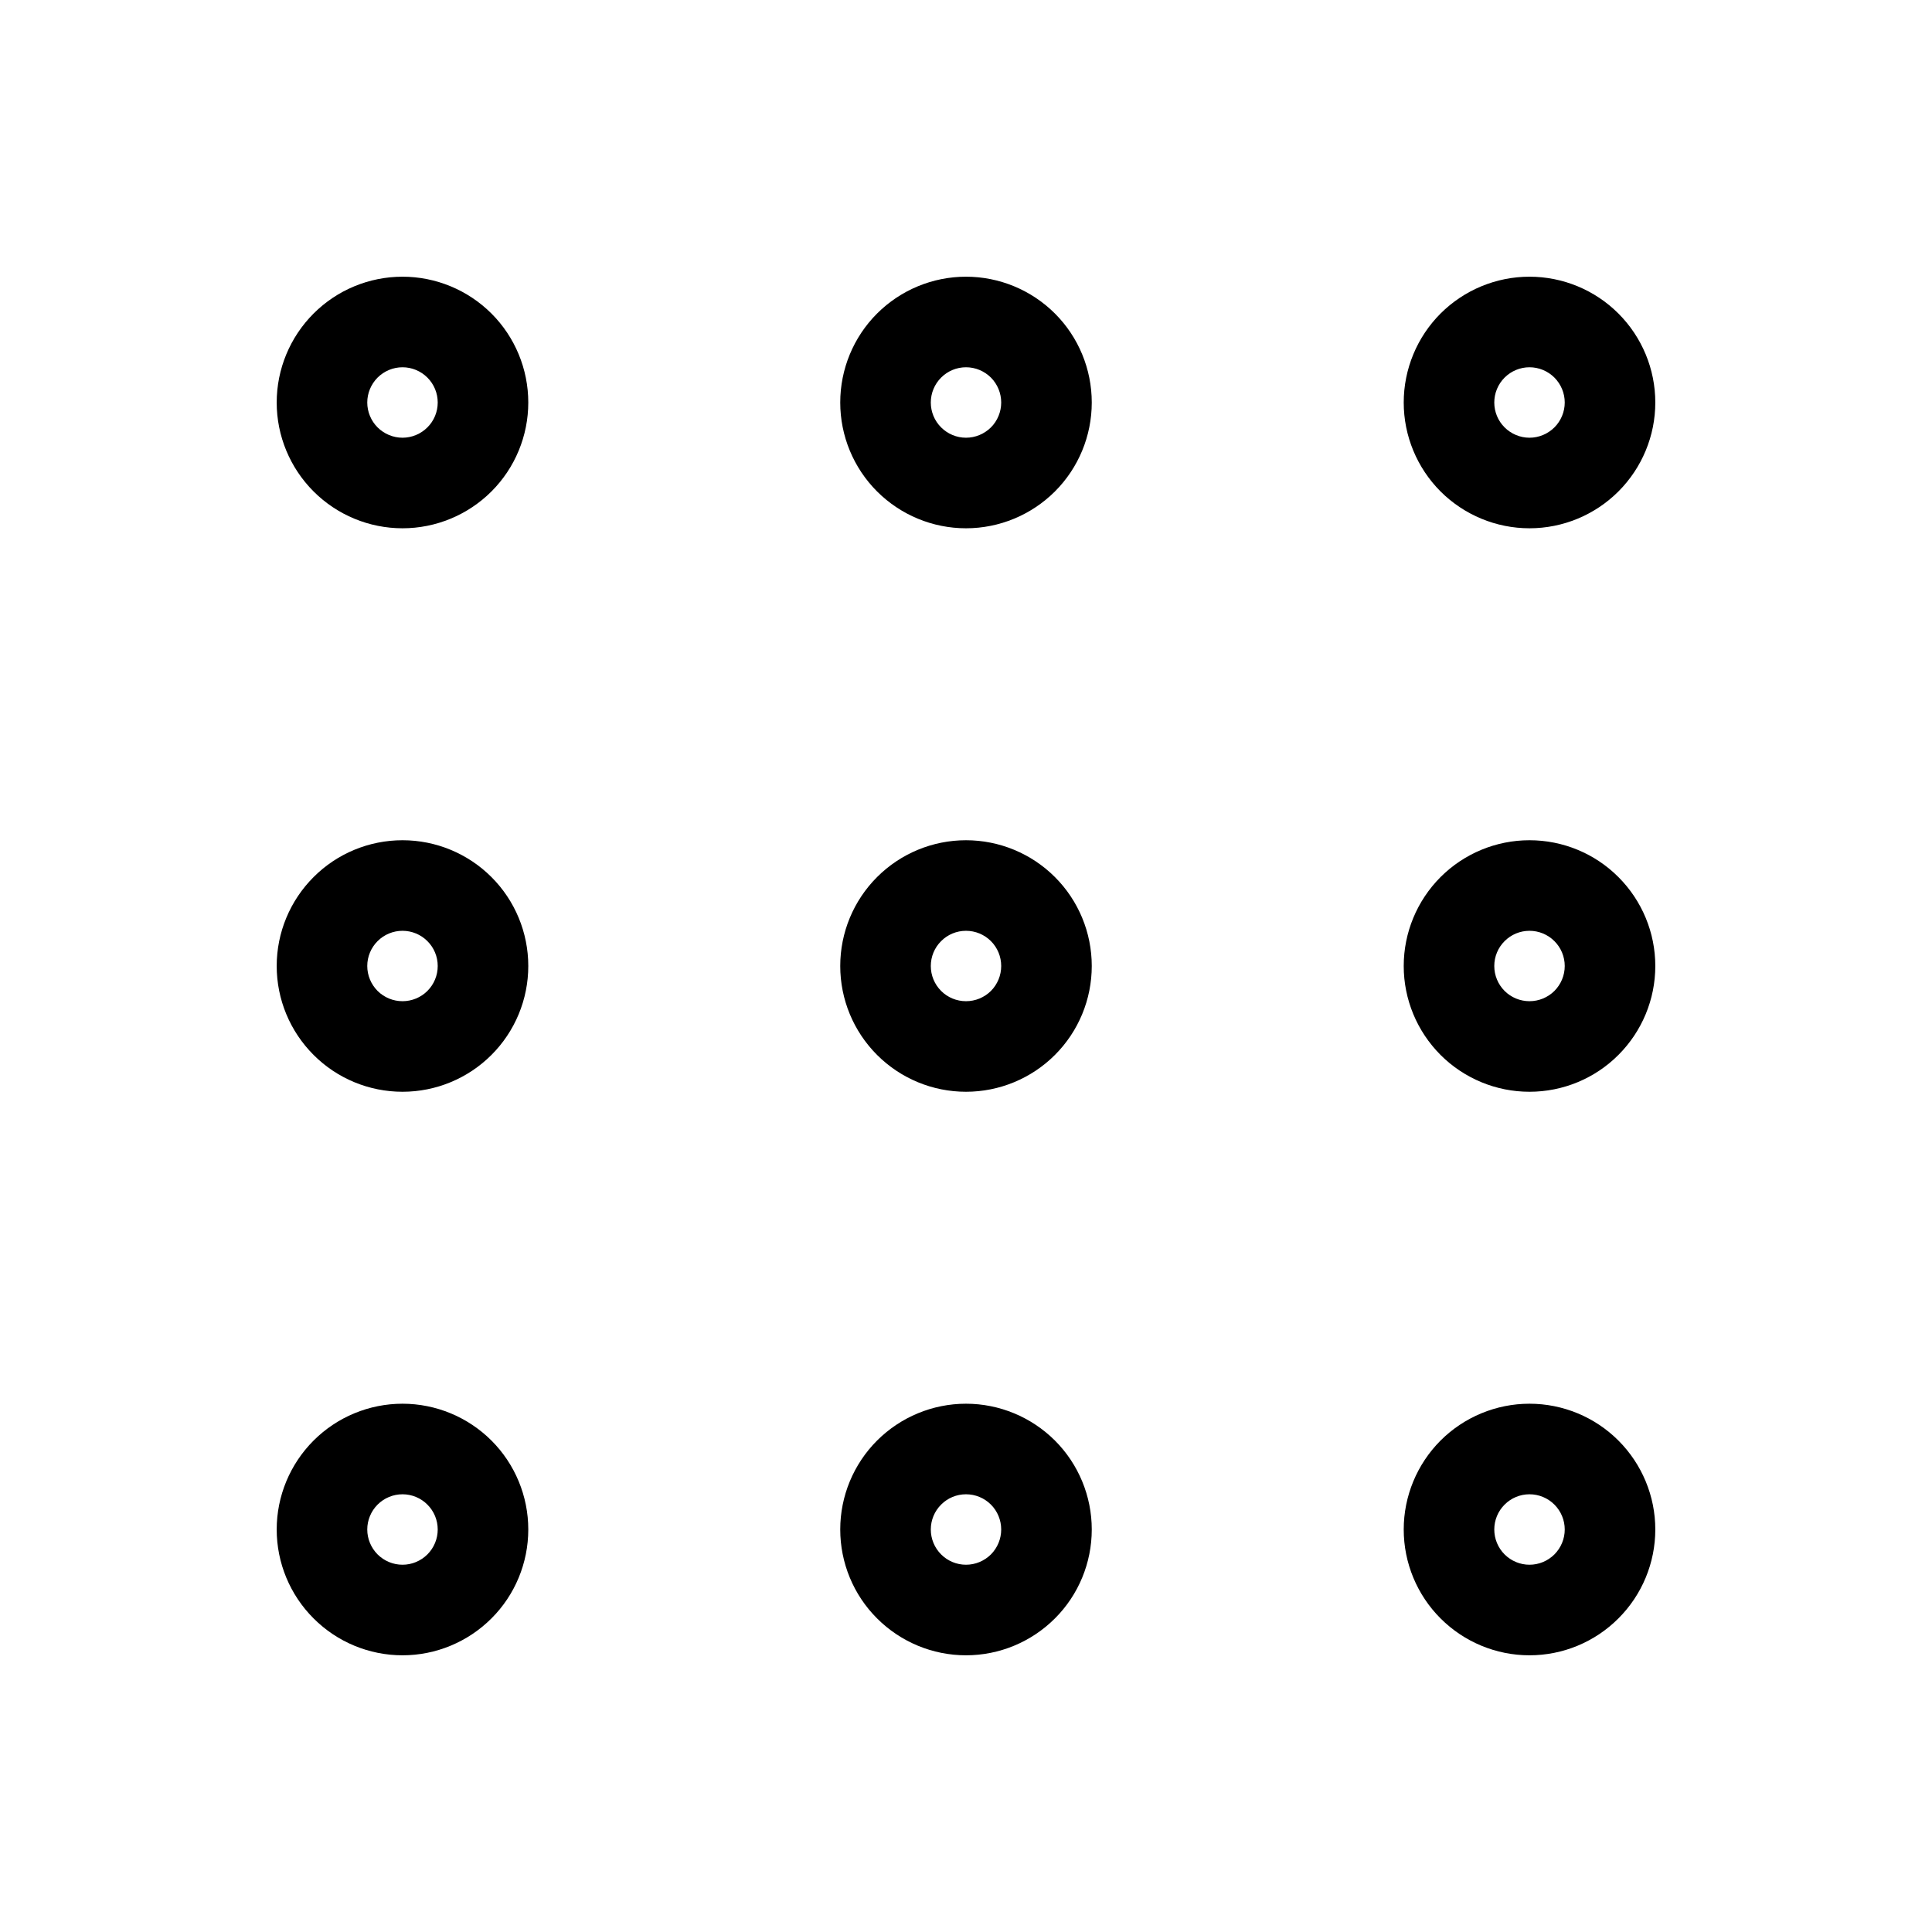 <svg viewBox="0 0 32 32" xmlns="http://www.w3.org/2000/svg">
  <path
    fill-rule="evenodd"
    clip-rule="evenodd"
    d="M5.194 5.193C5.584 4.803 6.114 4.583 6.667 4.583C7.219 4.583 7.749 4.803 8.14 5.193C8.531 5.584 8.75 6.114 8.75 6.667C8.75 7.219 8.531 7.749 8.14 8.14C7.749 8.53 7.219 8.75 6.667 8.75C6.114 8.75 5.584 8.53 5.194 8.14C4.803 7.749 4.583 7.219 4.583 6.667C4.583 6.114 4.803 5.584 5.194 5.193ZM6.667 6.083C6.512 6.083 6.364 6.145 6.254 6.254C6.145 6.364 6.083 6.512 6.083 6.667C6.083 6.821 6.145 6.97 6.254 7.079C6.364 7.188 6.512 7.25 6.667 7.25C6.821 7.25 6.97 7.188 7.079 7.079C7.189 6.97 7.25 6.821 7.25 6.667C7.25 6.512 7.189 6.364 7.079 6.254C6.97 6.145 6.821 6.083 6.667 6.083Z"
  />
  <path
    fill-rule="evenodd"
    clip-rule="evenodd"
    d="M14.527 5.193C14.918 4.803 15.447 4.583 16 4.583C16.552 4.583 17.082 4.803 17.473 5.193C17.864 5.584 18.083 6.114 18.083 6.667C18.083 7.219 17.864 7.749 17.473 8.14C17.082 8.53 16.552 8.75 16 8.75C15.447 8.75 14.918 8.53 14.527 8.14C14.136 7.749 13.917 7.219 13.917 6.667C13.917 6.114 14.136 5.584 14.527 5.193ZM16 6.083C15.845 6.083 15.697 6.145 15.588 6.254C15.478 6.364 15.417 6.512 15.417 6.667C15.417 6.821 15.478 6.97 15.588 7.079C15.697 7.188 15.845 7.25 16 7.25C16.155 7.25 16.303 7.188 16.413 7.079C16.522 6.97 16.583 6.821 16.583 6.667C16.583 6.512 16.522 6.364 16.413 6.254C16.303 6.145 16.155 6.083 16 6.083Z"
  />
  <path
    fill-rule="evenodd"
    clip-rule="evenodd"
    d="M23.86 5.193C24.251 4.803 24.781 4.583 25.333 4.583C25.886 4.583 26.416 4.803 26.806 5.193C27.197 5.584 27.417 6.114 27.417 6.667C27.417 7.219 27.197 7.749 26.806 8.14C26.416 8.53 25.886 8.75 25.333 8.75C24.781 8.75 24.251 8.53 23.86 8.14C23.47 7.749 23.25 7.219 23.25 6.667C23.25 6.114 23.47 5.584 23.86 5.193ZM25.333 6.083C25.179 6.083 25.03 6.145 24.921 6.254C24.811 6.364 24.75 6.512 24.75 6.667C24.75 6.821 24.811 6.97 24.921 7.079C25.03 7.188 25.179 7.25 25.333 7.25C25.488 7.25 25.636 7.188 25.746 7.079C25.855 6.97 25.917 6.821 25.917 6.667C25.917 6.512 25.855 6.364 25.746 6.254C25.636 6.145 25.488 6.083 25.333 6.083Z"
  />
  <path
    fill-rule="evenodd"
    clip-rule="evenodd"
    d="M5.194 14.527C5.584 14.136 6.114 13.917 6.667 13.917C7.219 13.917 7.749 14.136 8.14 14.527C8.531 14.918 8.75 15.447 8.75 16C8.75 16.553 8.531 17.082 8.14 17.473C7.749 17.864 7.219 18.083 6.667 18.083C6.114 18.083 5.584 17.864 5.194 17.473C4.803 17.082 4.583 16.553 4.583 16C4.583 15.447 4.803 14.918 5.194 14.527ZM6.667 15.417C6.512 15.417 6.364 15.478 6.254 15.588C6.145 15.697 6.083 15.845 6.083 16C6.083 16.155 6.145 16.303 6.254 16.413C6.364 16.522 6.512 16.583 6.667 16.583C6.821 16.583 6.97 16.522 7.079 16.413C7.189 16.303 7.25 16.155 7.25 16C7.25 15.845 7.189 15.697 7.079 15.588C6.97 15.478 6.821 15.417 6.667 15.417Z"
  />
  <path
    fill-rule="evenodd"
    clip-rule="evenodd"
    d="M14.527 14.527C14.918 14.136 15.447 13.917 16 13.917C16.552 13.917 17.082 14.136 17.473 14.527C17.864 14.918 18.083 15.447 18.083 16C18.083 16.553 17.864 17.082 17.473 17.473C17.082 17.864 16.552 18.083 16 18.083C15.447 18.083 14.918 17.864 14.527 17.473C14.136 17.082 13.917 16.553 13.917 16C13.917 15.447 14.136 14.918 14.527 14.527ZM16 15.417C15.845 15.417 15.697 15.478 15.588 15.588C15.478 15.697 15.417 15.845 15.417 16C15.417 16.155 15.478 16.303 15.588 16.413C15.697 16.522 15.845 16.583 16 16.583C16.155 16.583 16.303 16.522 16.413 16.413C16.522 16.303 16.583 16.155 16.583 16C16.583 15.845 16.522 15.697 16.413 15.588C16.303 15.478 16.155 15.417 16 15.417Z"
  />
  <path
    fill-rule="evenodd"
    clip-rule="evenodd"
    d="M23.86 14.527C24.251 14.136 24.781 13.917 25.333 13.917C25.886 13.917 26.416 14.136 26.806 14.527C27.197 14.918 27.417 15.447 27.417 16C27.417 16.553 27.197 17.082 26.806 17.473C26.416 17.864 25.886 18.083 25.333 18.083C24.781 18.083 24.251 17.864 23.86 17.473C23.47 17.082 23.25 16.553 23.25 16C23.25 15.447 23.47 14.918 23.86 14.527ZM25.333 15.417C25.179 15.417 25.03 15.478 24.921 15.588C24.811 15.697 24.75 15.845 24.75 16C24.75 16.155 24.811 16.303 24.921 16.413C25.03 16.522 25.179 16.583 25.333 16.583C25.488 16.583 25.636 16.522 25.746 16.413C25.855 16.303 25.917 16.155 25.917 16C25.917 15.845 25.855 15.697 25.746 15.588C25.636 15.478 25.488 15.417 25.333 15.417Z"
  />
  <path
    fill-rule="evenodd"
    clip-rule="evenodd"
    d="M5.194 23.86C5.584 23.47 6.114 23.25 6.667 23.25C7.219 23.25 7.749 23.47 8.14 23.86C8.531 24.251 8.75 24.781 8.75 25.333C8.75 25.886 8.531 26.416 8.14 26.806C7.749 27.197 7.219 27.417 6.667 27.417C6.114 27.417 5.584 27.197 5.194 26.806C4.803 26.416 4.583 25.886 4.583 25.333C4.583 24.781 4.803 24.251 5.194 23.86ZM6.667 24.75C6.512 24.75 6.364 24.811 6.254 24.921C6.145 25.03 6.083 25.179 6.083 25.333C6.083 25.488 6.145 25.636 6.254 25.746C6.364 25.855 6.512 25.917 6.667 25.917C6.821 25.917 6.97 25.855 7.079 25.746C7.189 25.636 7.25 25.488 7.25 25.333C7.25 25.179 7.189 25.03 7.079 24.921C6.97 24.811 6.821 24.75 6.667 24.75Z"
  />
  <path
    fill-rule="evenodd"
    clip-rule="evenodd"
    d="M14.527 23.86C14.918 23.47 15.447 23.25 16 23.25C16.552 23.25 17.082 23.47 17.473 23.86C17.864 24.251 18.083 24.781 18.083 25.333C18.083 25.886 17.864 26.416 17.473 26.806C17.082 27.197 16.552 27.417 16 27.417C15.447 27.417 14.918 27.197 14.527 26.806C14.136 26.416 13.917 25.886 13.917 25.333C13.917 24.781 14.136 24.251 14.527 23.86ZM16 24.75C15.845 24.75 15.697 24.811 15.588 24.921C15.478 25.03 15.417 25.179 15.417 25.333C15.417 25.488 15.478 25.636 15.588 25.746C15.697 25.855 15.845 25.917 16 25.917C16.155 25.917 16.303 25.855 16.413 25.746C16.522 25.636 16.583 25.488 16.583 25.333C16.583 25.179 16.522 25.03 16.413 24.921C16.303 24.811 16.155 24.75 16 24.75Z"
  />
  <path
    fill-rule="evenodd"
    clip-rule="evenodd"
    d="M23.86 23.86C24.251 23.47 24.781 23.25 25.333 23.25C25.886 23.25 26.416 23.47 26.806 23.86C27.197 24.251 27.417 24.781 27.417 25.333C27.417 25.886 27.197 26.416 26.806 26.806C26.416 27.197 25.886 27.417 25.333 27.417C24.781 27.417 24.251 27.197 23.86 26.806C23.47 26.416 23.25 25.886 23.25 25.333C23.25 24.781 23.47 24.251 23.86 23.86ZM25.333 24.75C25.179 24.75 25.03 24.811 24.921 24.921C24.811 25.03 24.75 25.179 24.75 25.333C24.75 25.488 24.811 25.636 24.921 25.746C25.03 25.855 25.179 25.917 25.333 25.917C25.488 25.917 25.636 25.855 25.746 25.746C25.855 25.636 25.917 25.488 25.917 25.333C25.917 25.179 25.855 25.03 25.746 24.921C25.636 24.811 25.488 24.75 25.333 24.75Z"
  />
</svg>
